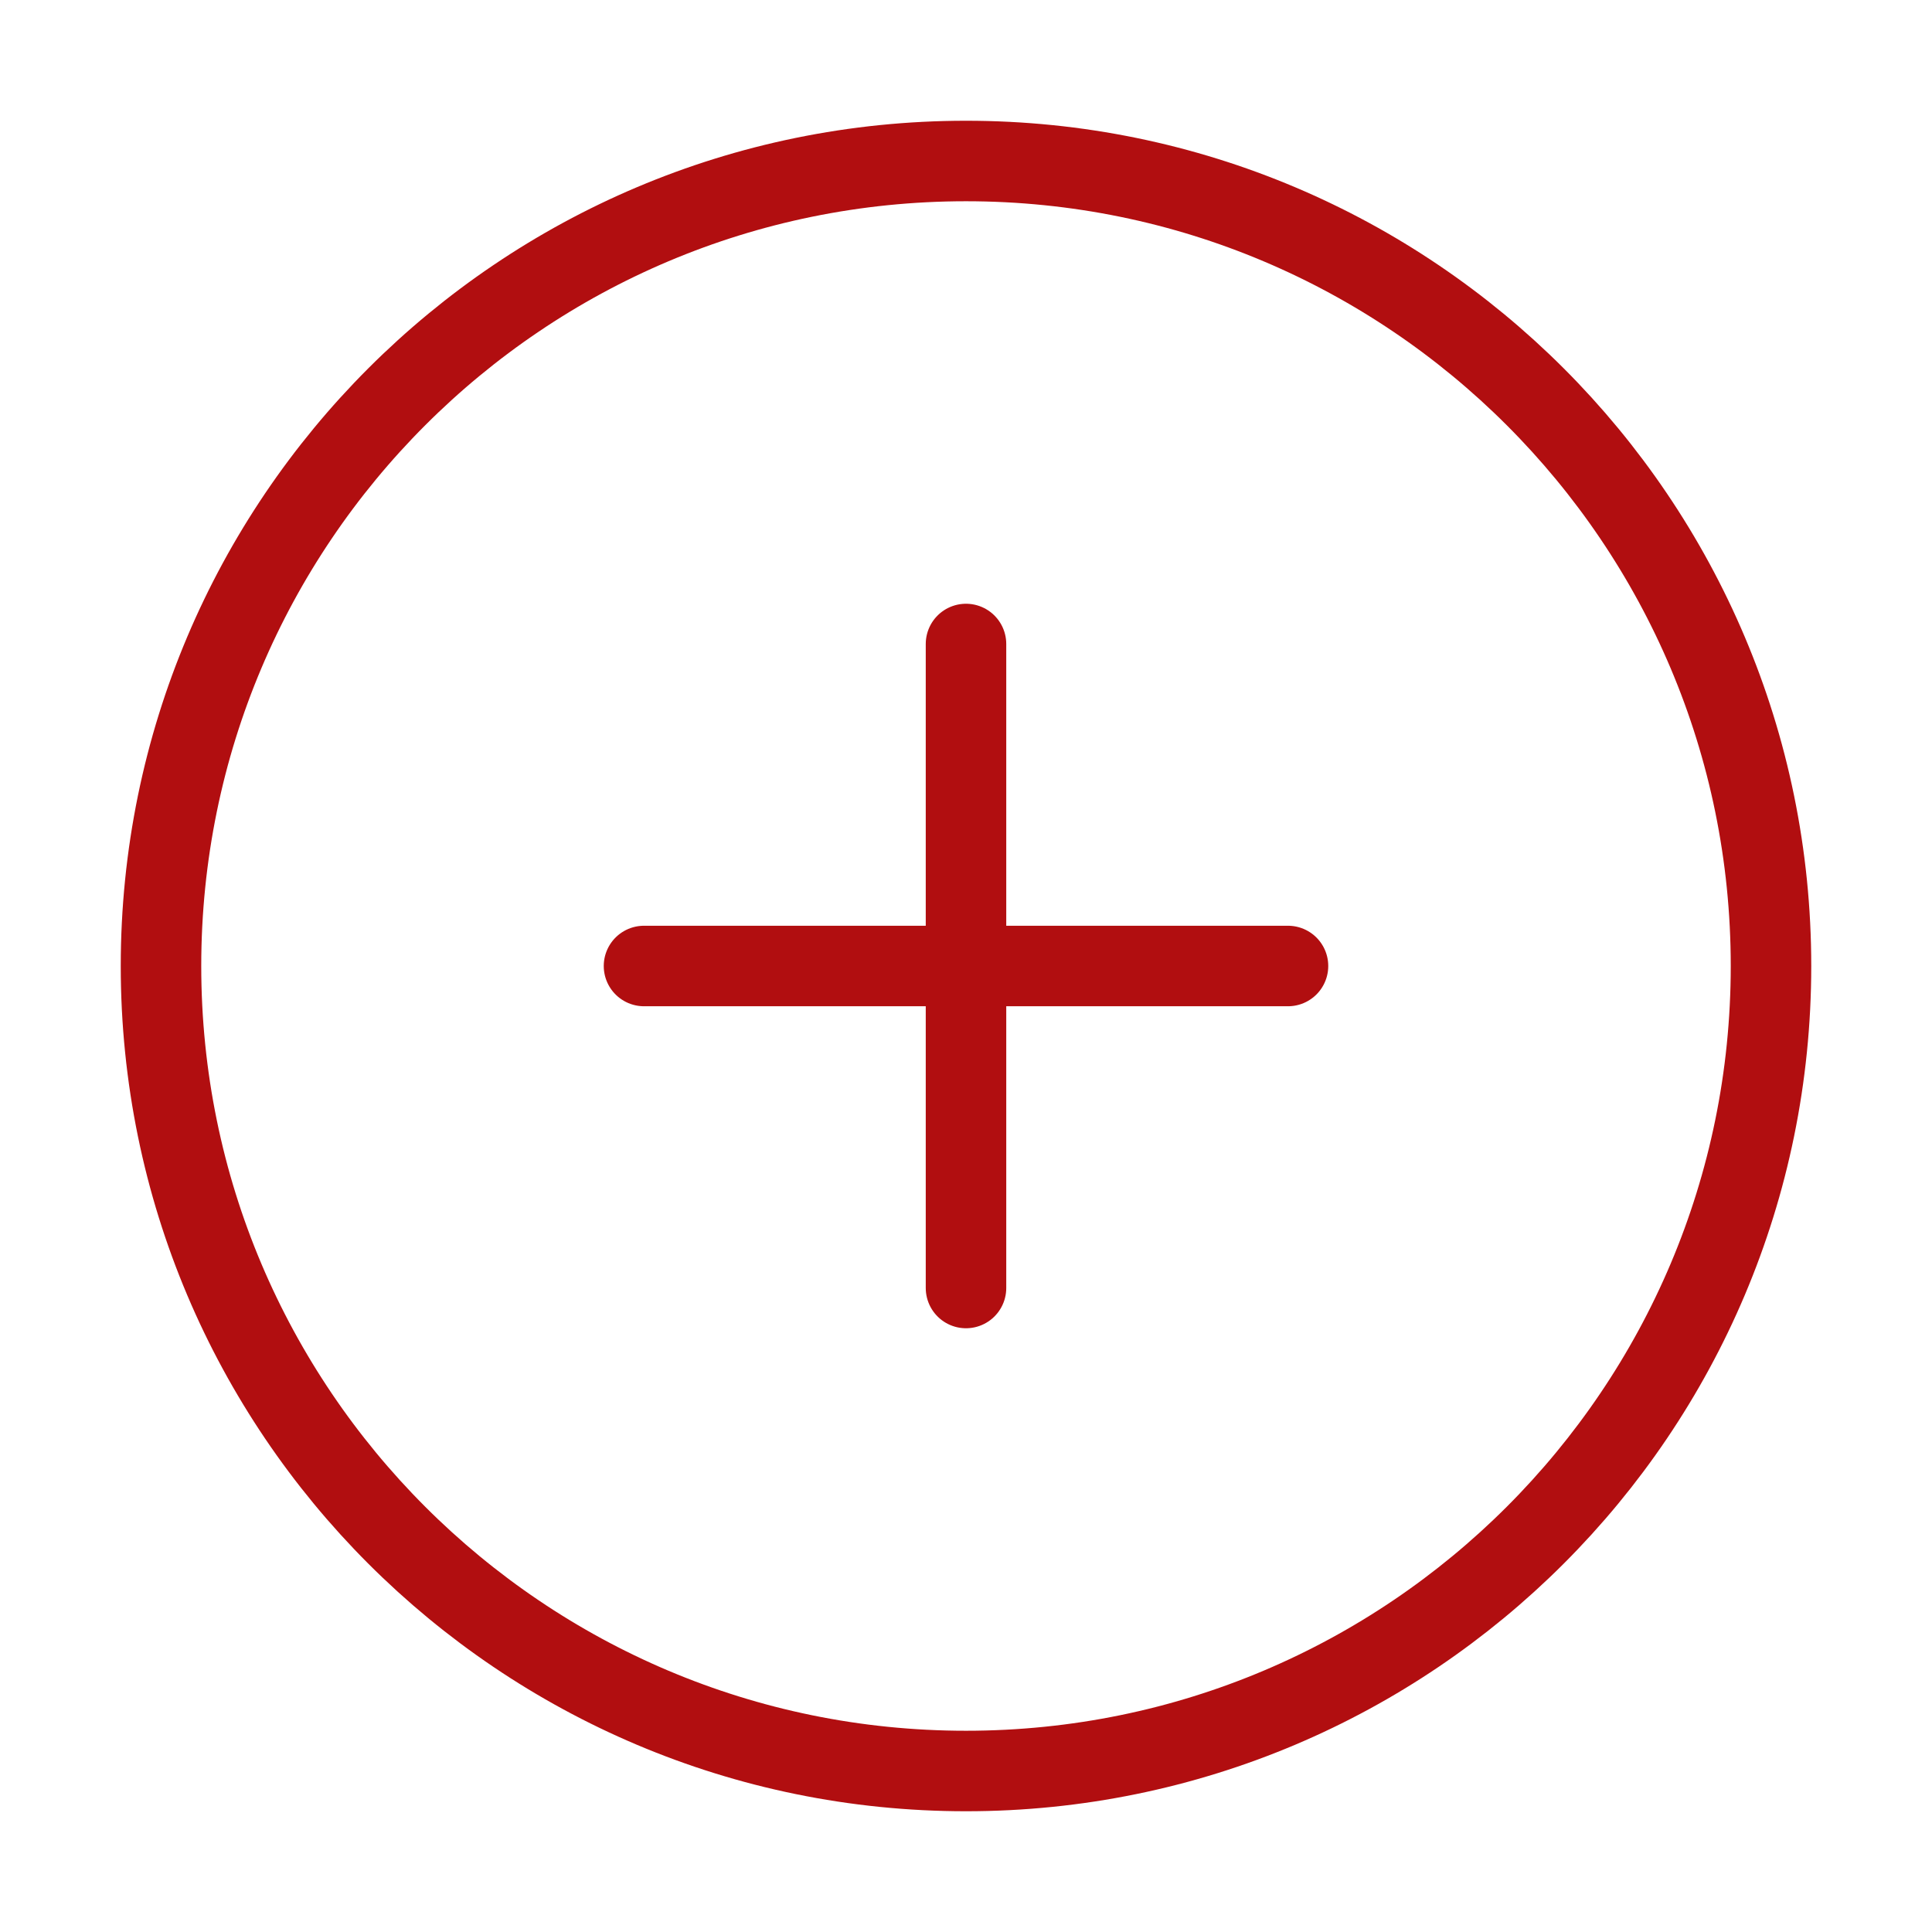 <?xml version="1.0" encoding="UTF-8"?><svg width="30px" height="30px" stroke-width="1" viewBox="0 0 24 24" fill="none" xmlns="http://www.w3.org/2000/svg" color="#b10e10"><path d="M8 12H12M16 12H12M12 12V8M12 12V16" stroke="#b10e10" stroke-width="1" stroke-linecap="round" stroke-linejoin="round"></path><path d="M12 22C17.523 22 22 17.523 22 12C22 6.477 17.523 2 12 2C6.477 2 2 6.477 2 12C2 17.523 6.477 22 12 22Z" stroke="#b10e10" stroke-width="1" stroke-linecap="round" stroke-linejoin="round"></path></svg>